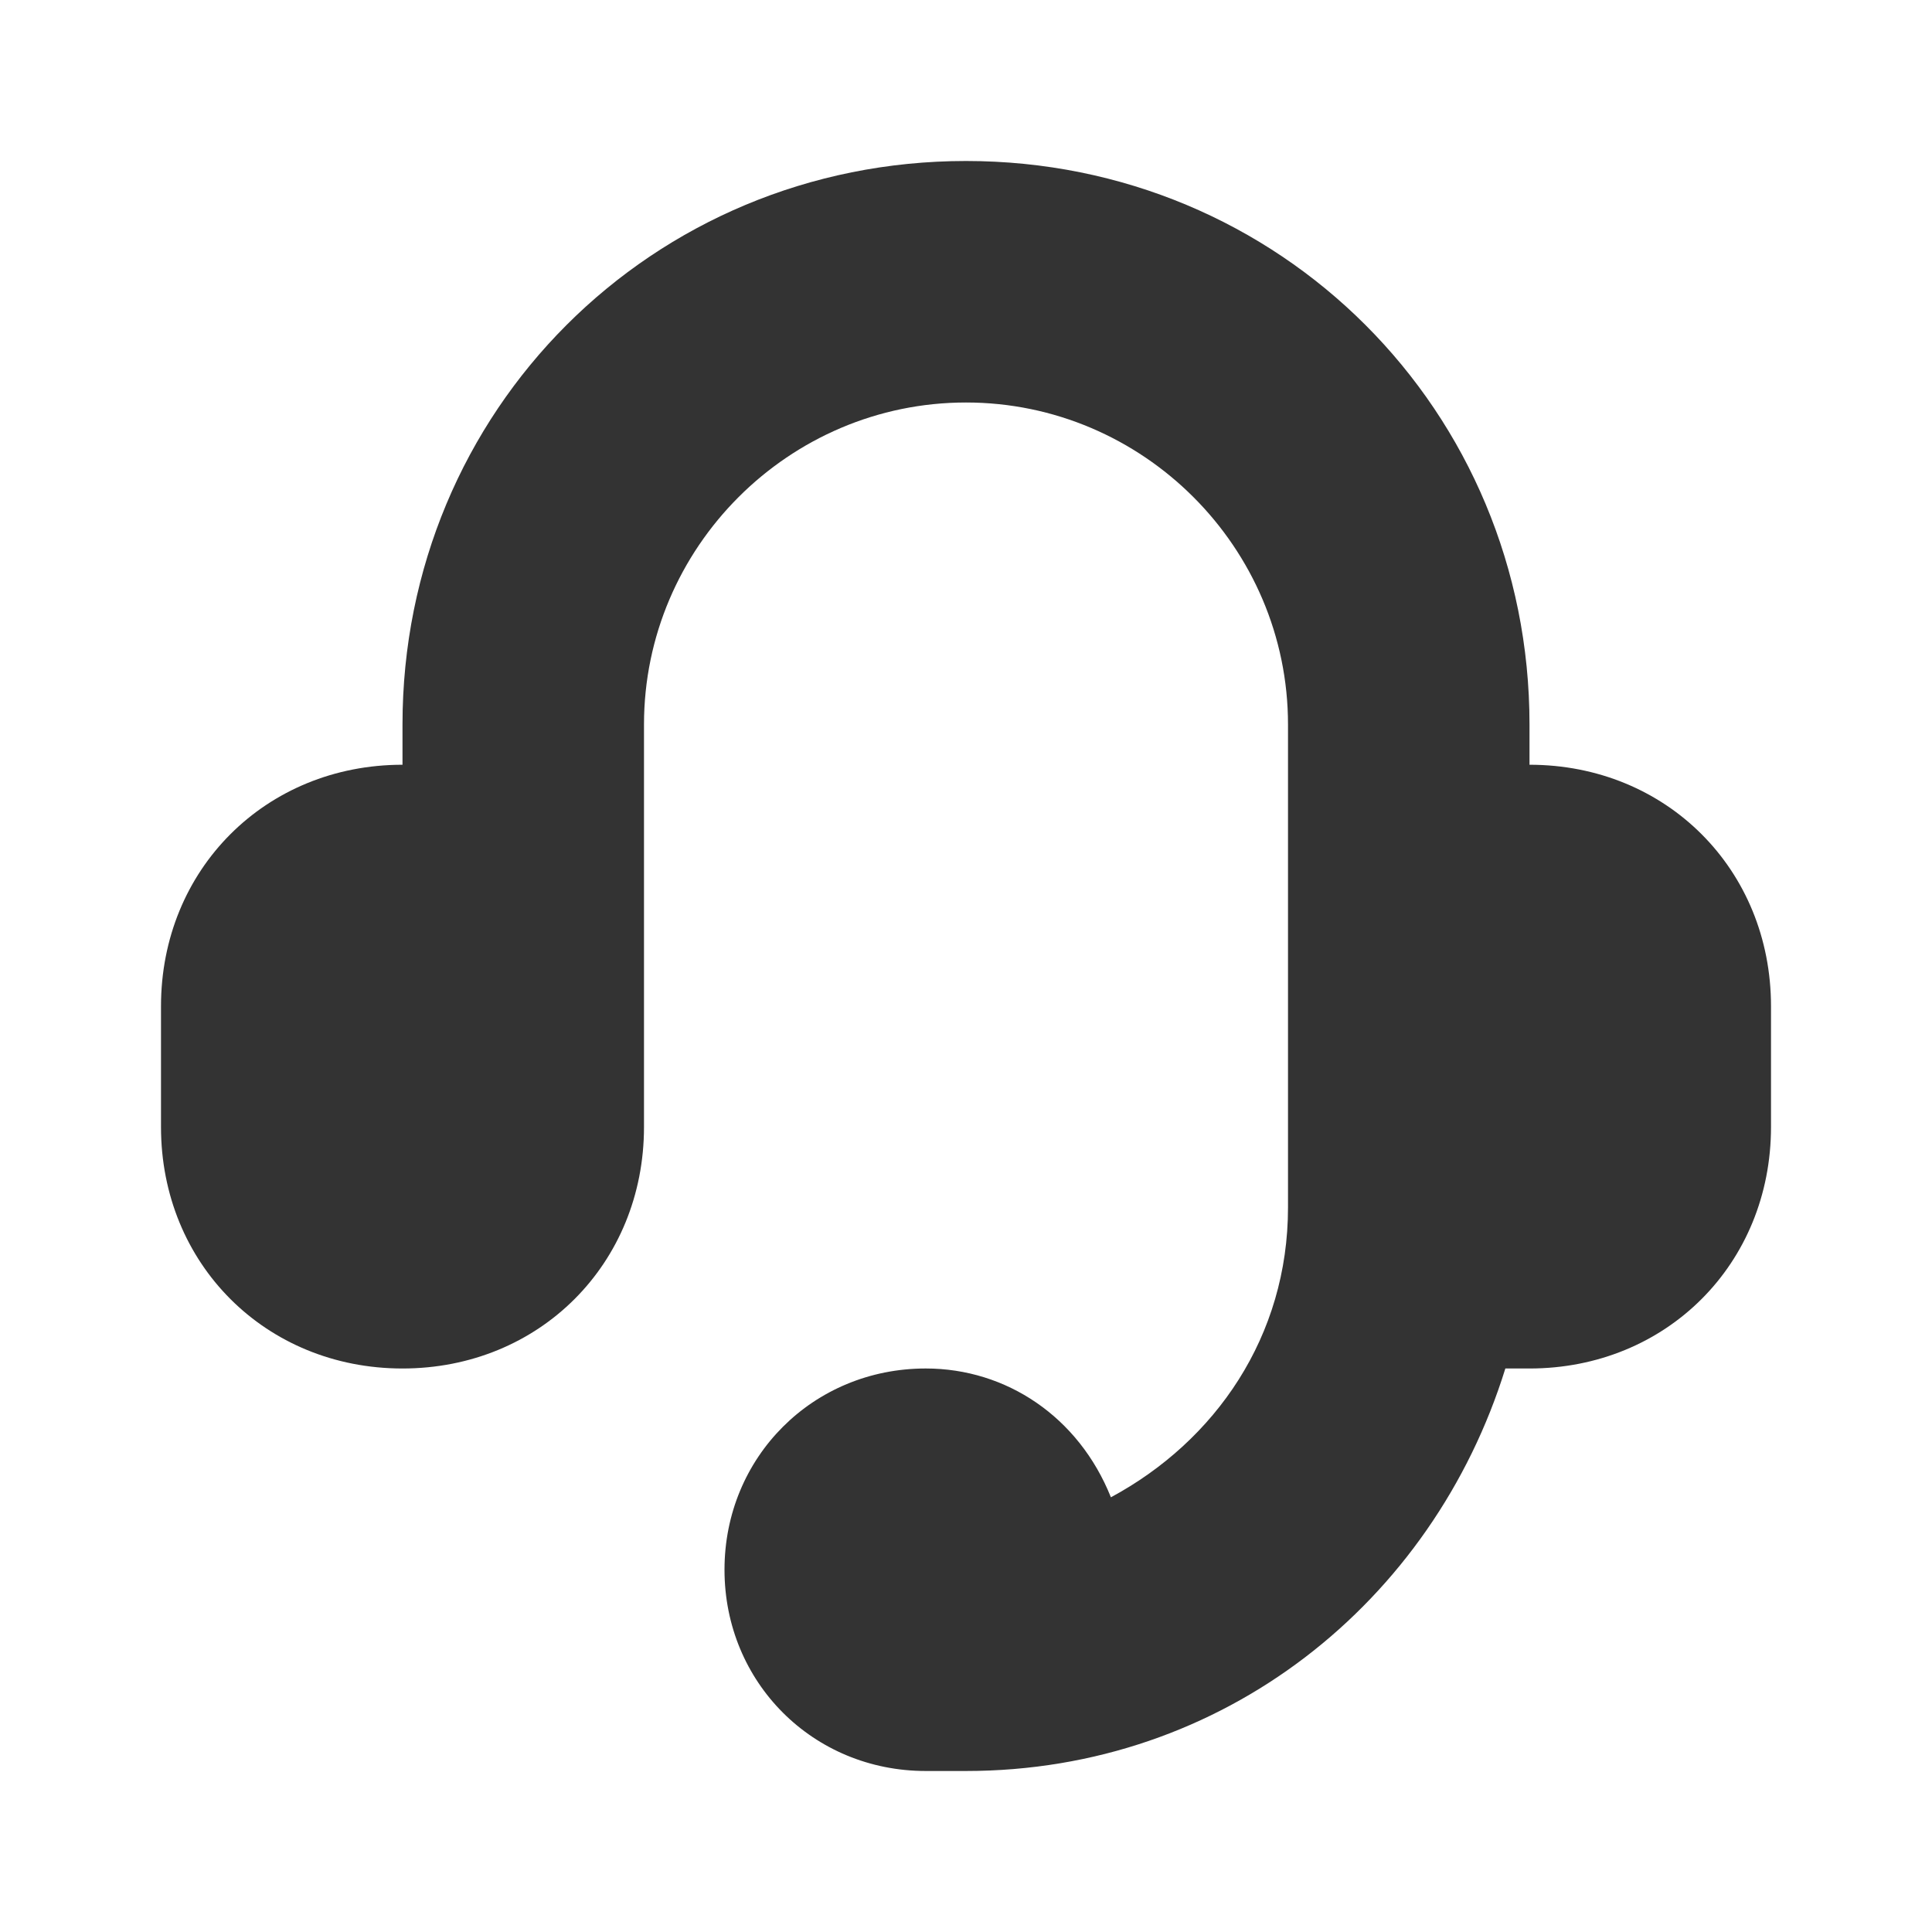 <!-- Generated by IcoMoon.io -->
<svg version="1.1" xmlns="http://www.w3.org/2000/svg" width="256" height="256" viewBox="0 0 256 256">
<title>support</title>
<path fill="#333" d="M147.2 198.4c13.867-7.467 23.467-21.333 23.467-38.4v-64c0-23.467-19.2-42.667-42.667-42.667s-42.667 19.2-42.667 42.667v53.333c0 18.133-13.867 32-32 32s-32-13.867-32-32v-16c0-18.133 13.867-32 32-32v-5.333c0-41.6 33.067-74.667 74.667-74.667s74.667 33.067 74.667 74.667v5.333c18.133 0 32 13.867 32 32v16c0 18.133-13.867 32-32 32-1.067 0-2.133 0-3.2 0-9.6 30.933-37.333 53.333-71.467 53.333-2.133 0-3.2 0-5.333 0-14.933 0-26.667-11.733-26.667-26.667s11.733-26.667 26.667-26.667c10.667 0 20.267 6.4 24.533 17.067z"></path>
</svg>
